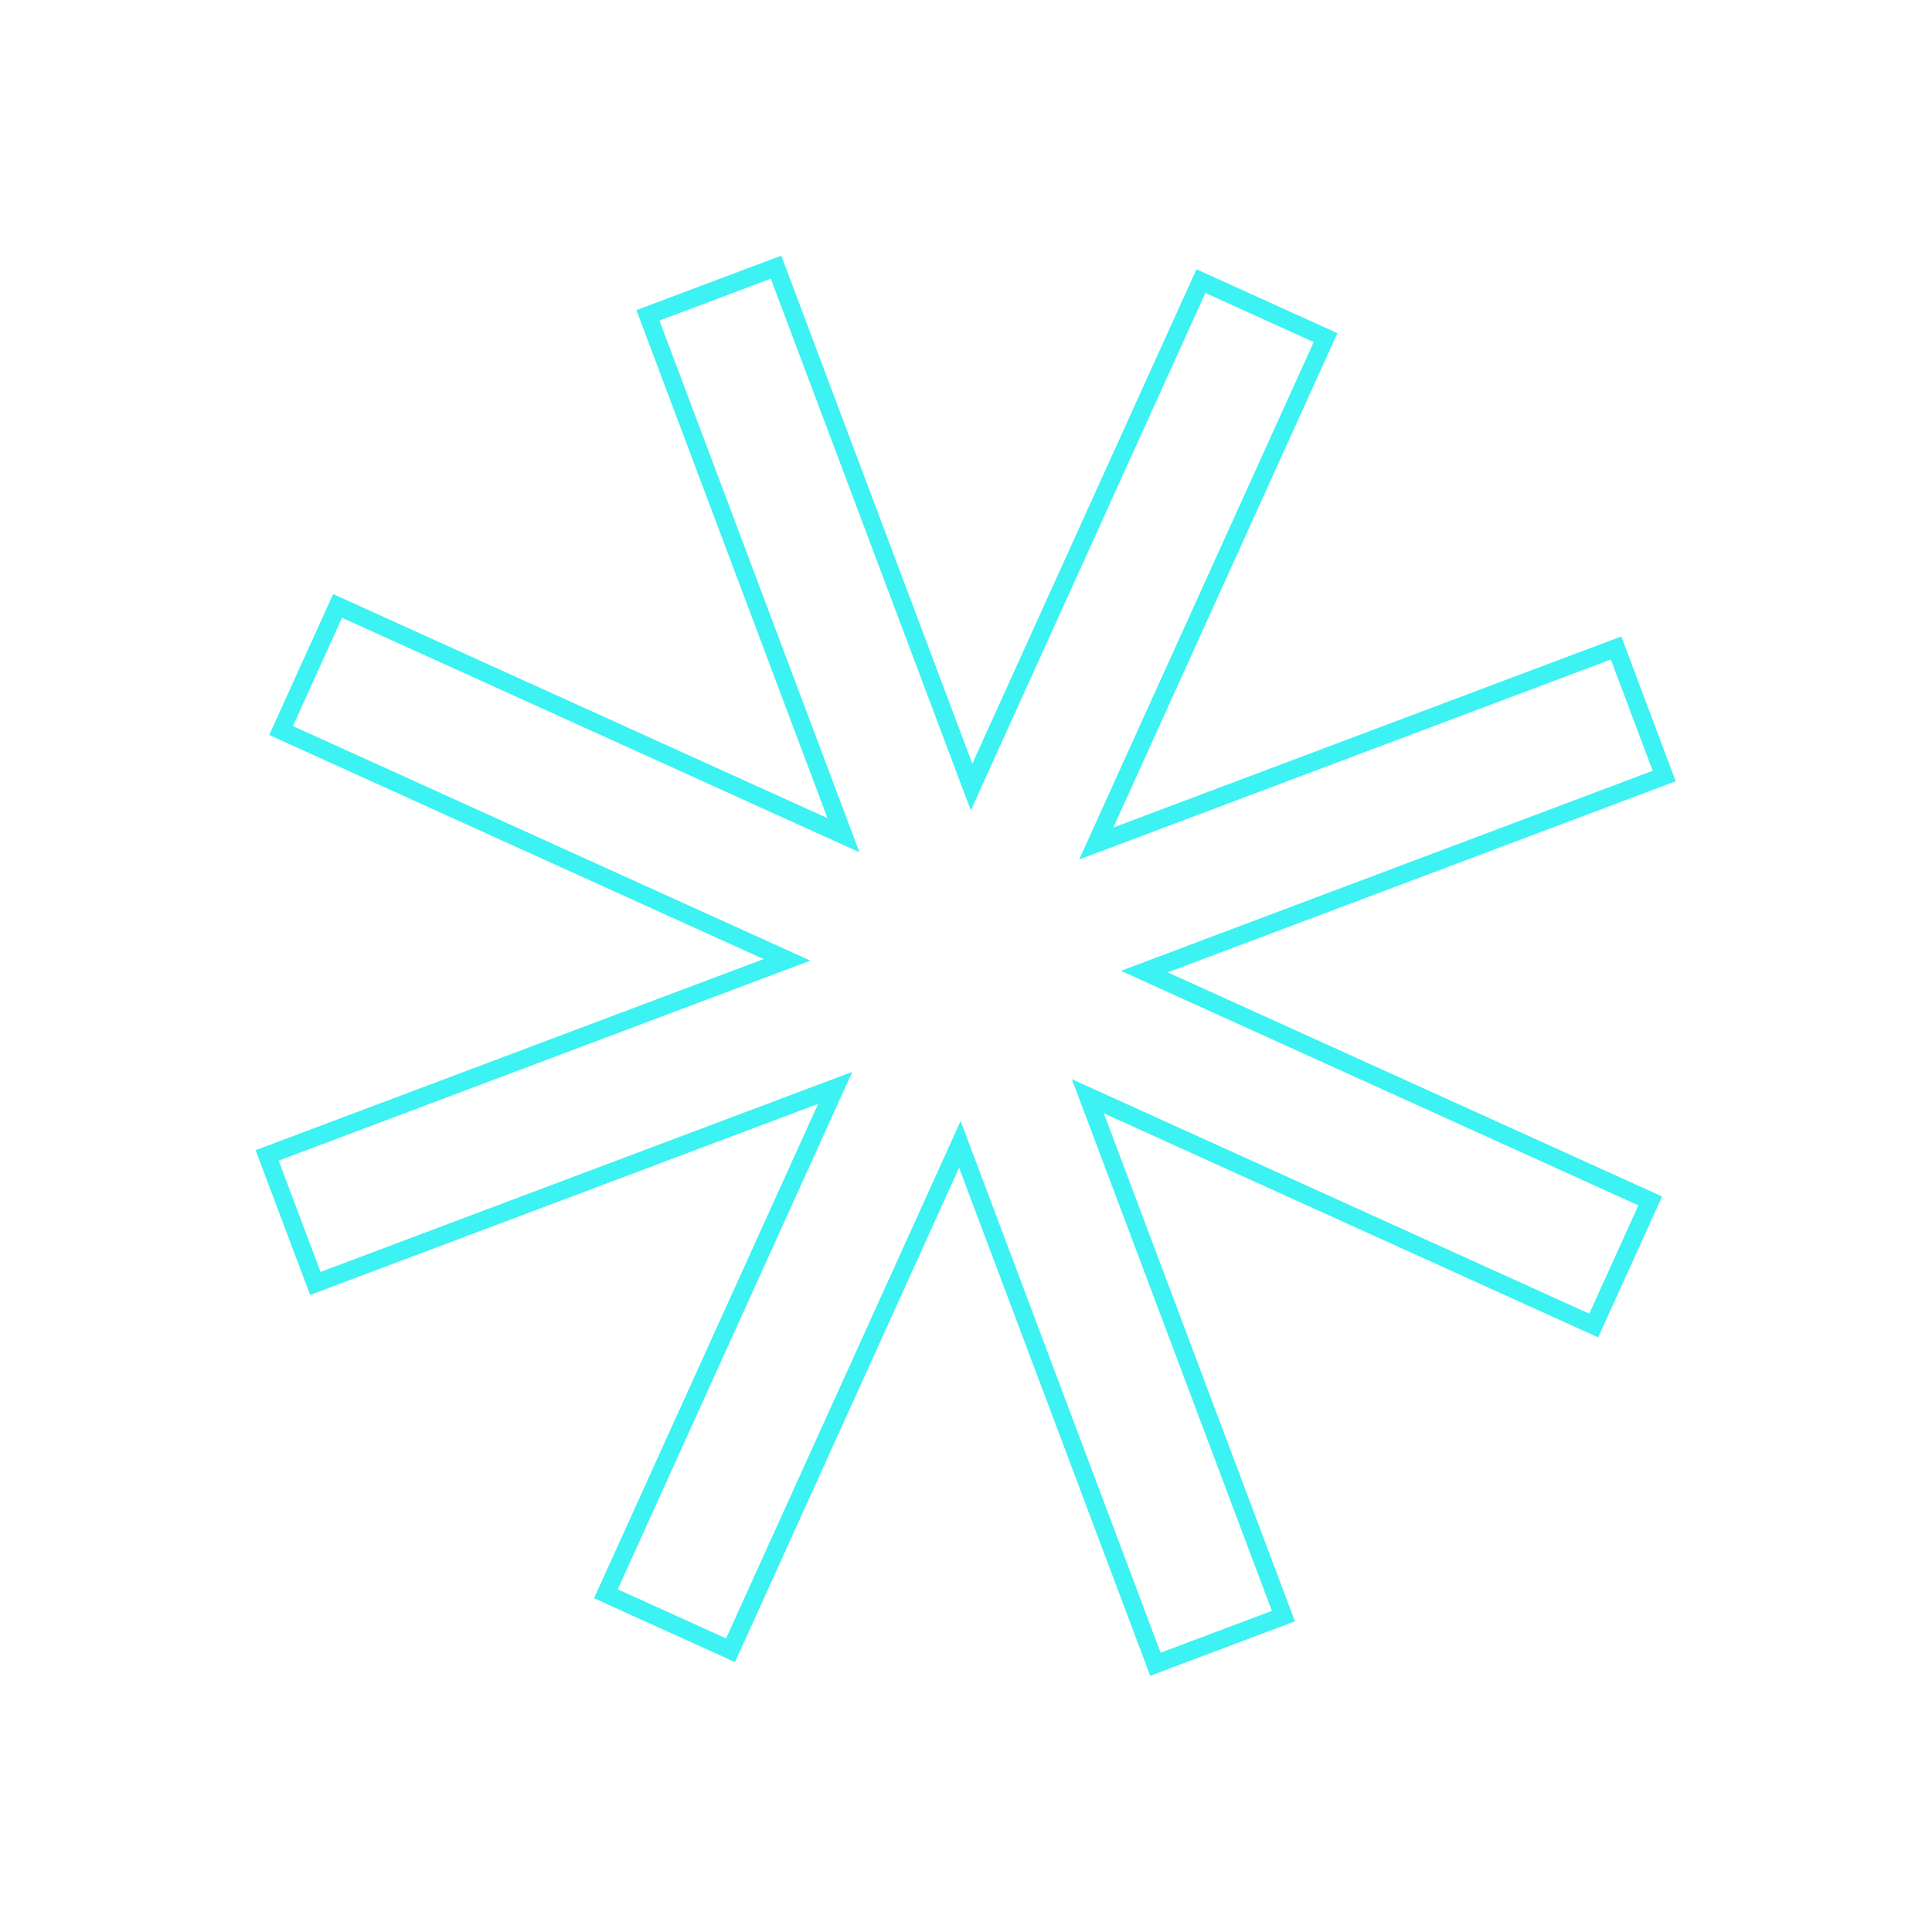 <svg width="216" height="216" viewBox="0 0 216 216" fill="none" xmlns="http://www.w3.org/2000/svg">
<g clip-path="url(#clip0_800_4879)">
<path d="M184.498 134.263L127.938 108.625L186.06 86.76L180.681 72.443L122.559 94.307L148.198 37.747L134.263 31.43L108.624 87.99L86.76 29.869L72.438 35.256L94.302 93.378L37.742 67.739L31.425 81.675L87.986 107.313L29.864 129.177L35.256 143.49L93.377 121.626L67.739 178.186L81.674 184.503L107.313 127.943L129.177 186.064L143.486 180.682L121.621 122.56L178.182 148.198L184.498 134.263Z" stroke="#3CF2F2" stroke-width="2" stroke-miterlimit="10"/>
</g>
<defs>
<clipPath id="clip0_800_4879">
<rect width="163.13" height="163.13" fill="white" transform="translate(67.35) rotate(24.384)"/>
</clipPath>
</defs>
</svg>
